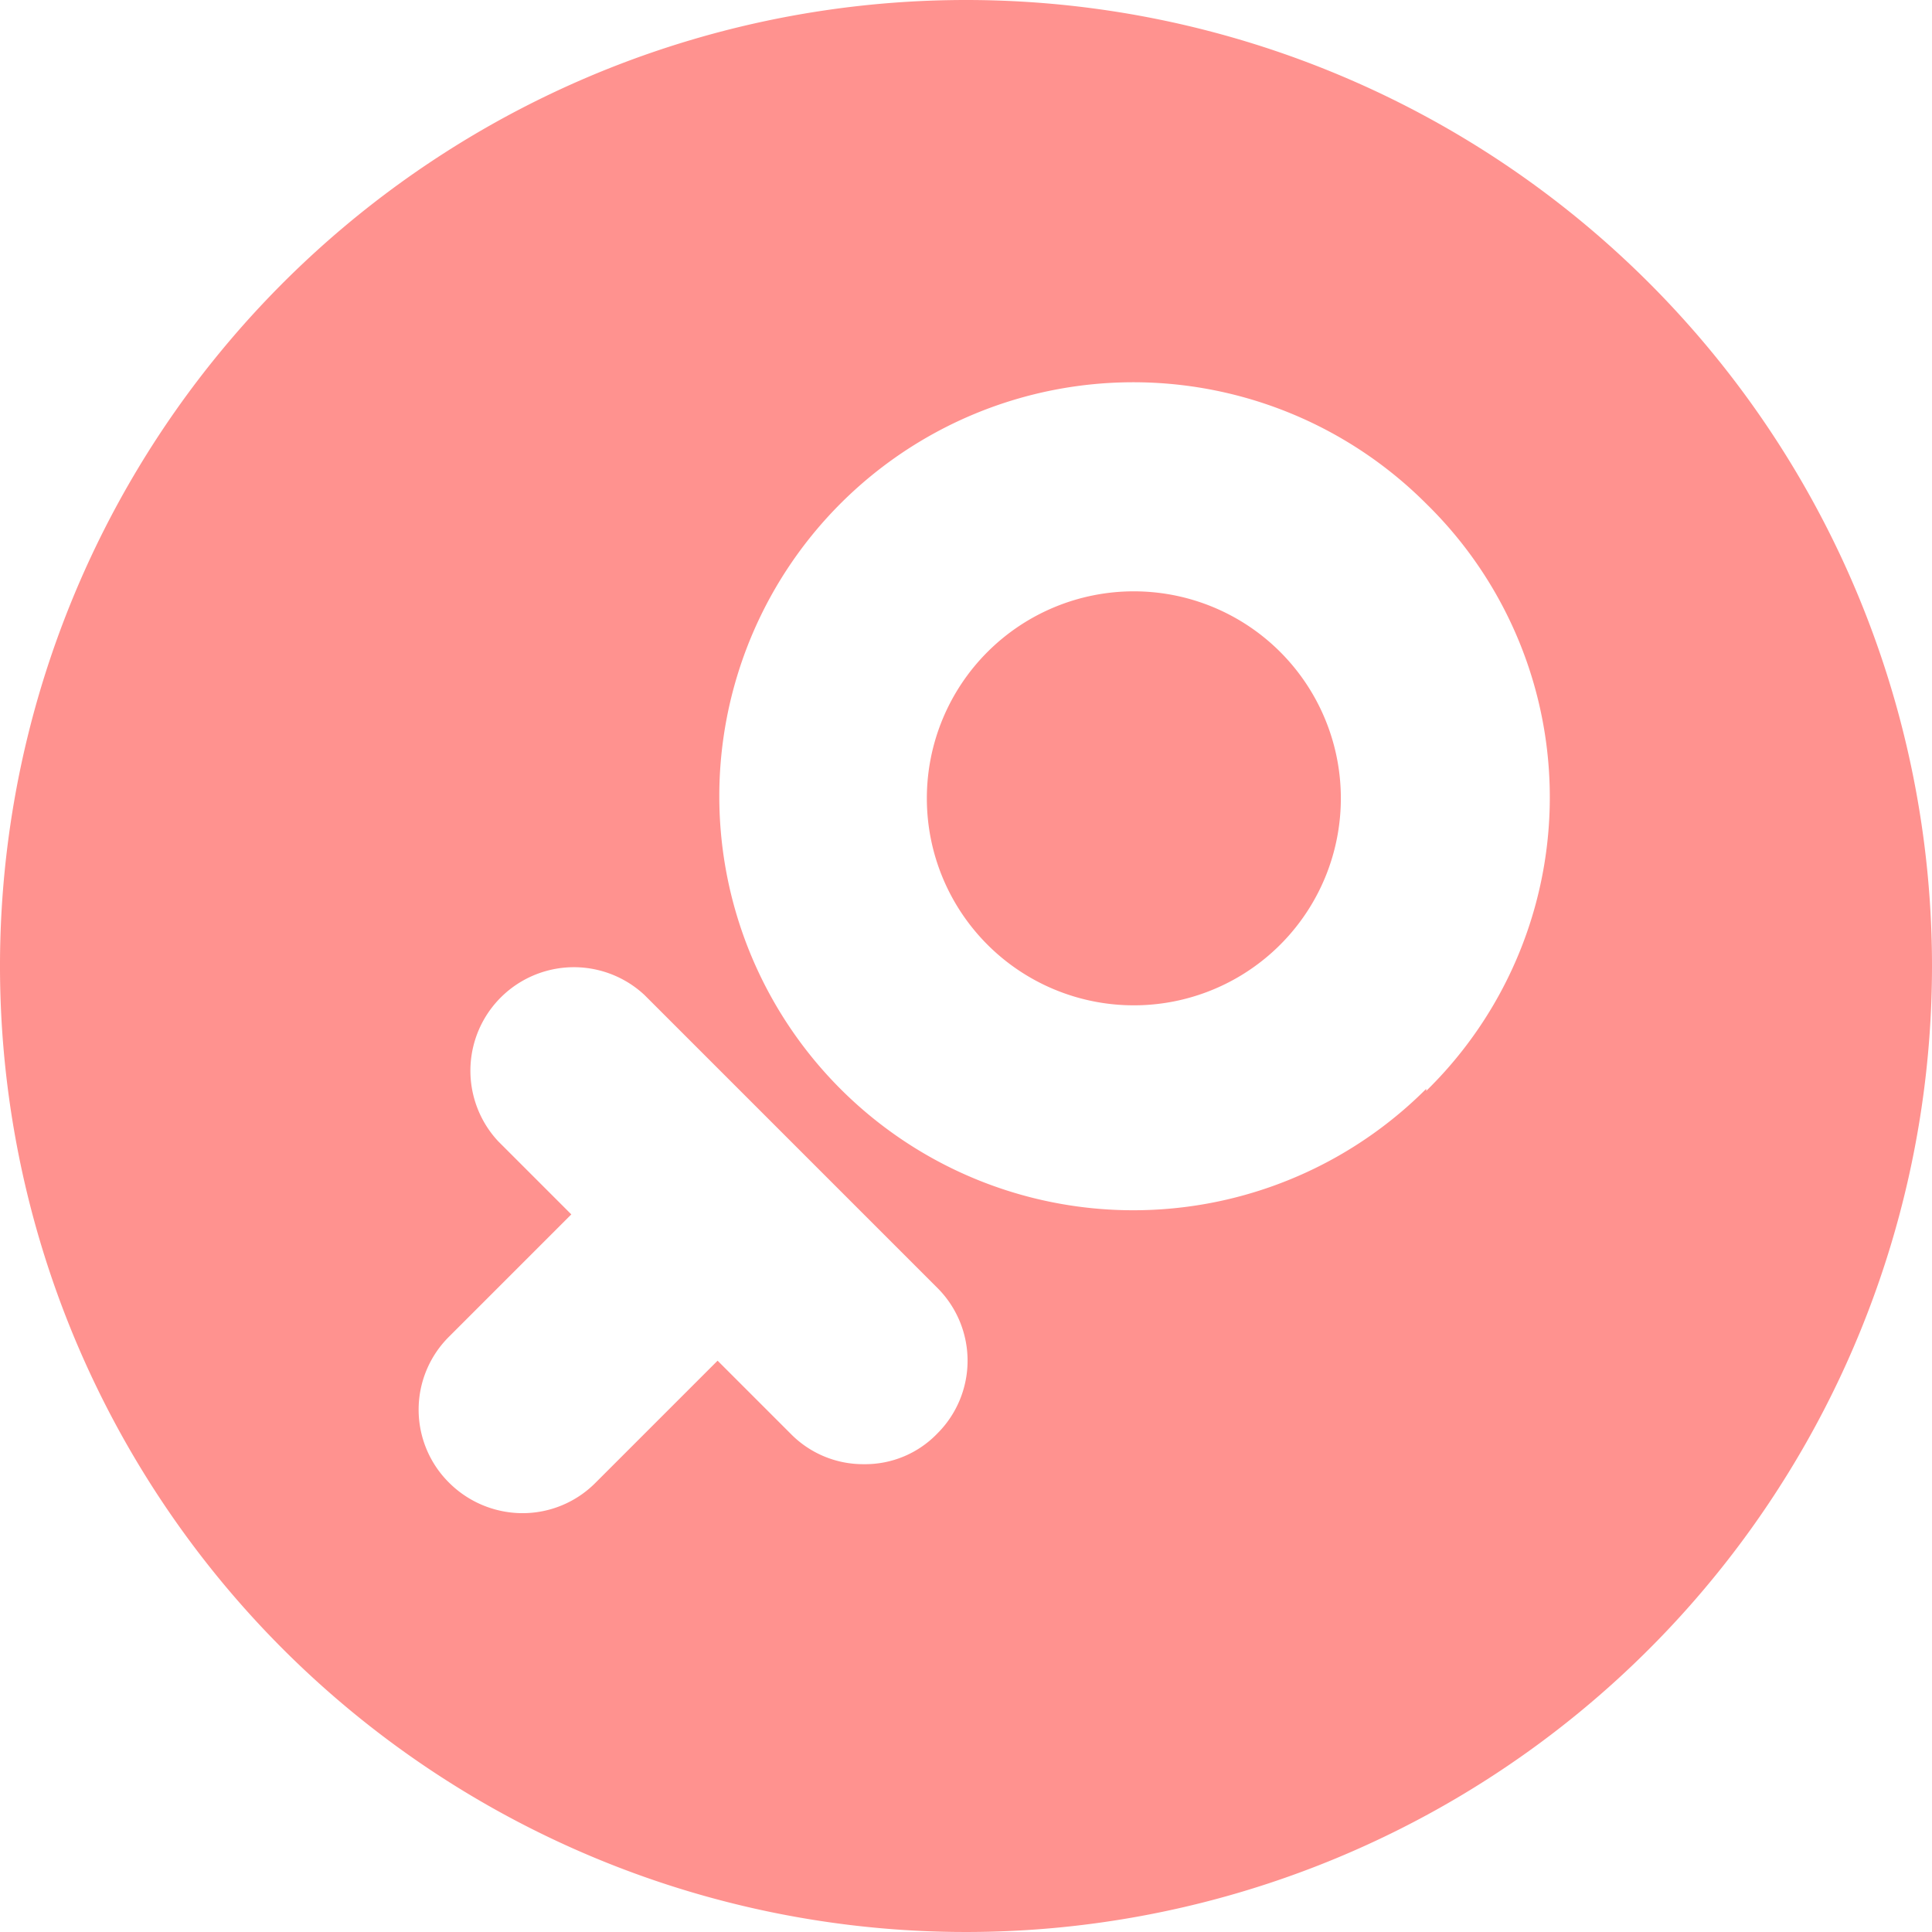 <?xml version="1.0" standalone="no" ?>
<!DOCTYPE svg PUBLIC "-//W3C//DTD SVG 1.1//EN" "http://www.w3.org/Graphics/SVG/1.1/DTD/svg11.dtd">
<svg t="1584623787957" class="icon" viewBox="0 0 1024 1024" version="1.1" xmlns="http://www.w3.org/2000/svg" p-id="2461" xmlns:xlink="http://www.w3.org/1999/xlink" width="200" height="200">
  <path d="M600.869 313.417a109.714 109.714 0 0 0-77.531 32.183 109.714 109.714 0 0 0 0 155.063 109.714 109.714 0 1 0 77.531-187.246z" fill="#FF928F" p-id="2462"></path>
  <path d="M512 0a512 512 0 1 0 512 512A512 512 0 0 0 512 0z m-15.36 759.954a53.029 53.029 0 0 1-38.766 16.091 53.76 53.76 0 0 1-38.766-16.091l-38.766-38.766-64.731 64.731a54.491 54.491 0 0 1-38.766 16.091 55.223 55.223 0 0 1-38.766-16.091 54.491 54.491 0 0 1 0-77.531l64.731-64.731-38.766-38.766a54.857 54.857 0 0 1 77.531-77.531l155.063 155.063a54.491 54.491 0 0 1 0 77.531z m259.291-182.857a219.429 219.429 0 1 1 0-310.126 217.6 217.6 0 0 1 0 311.223z" fill="#FF928F" p-id="2463"></path>
</svg>